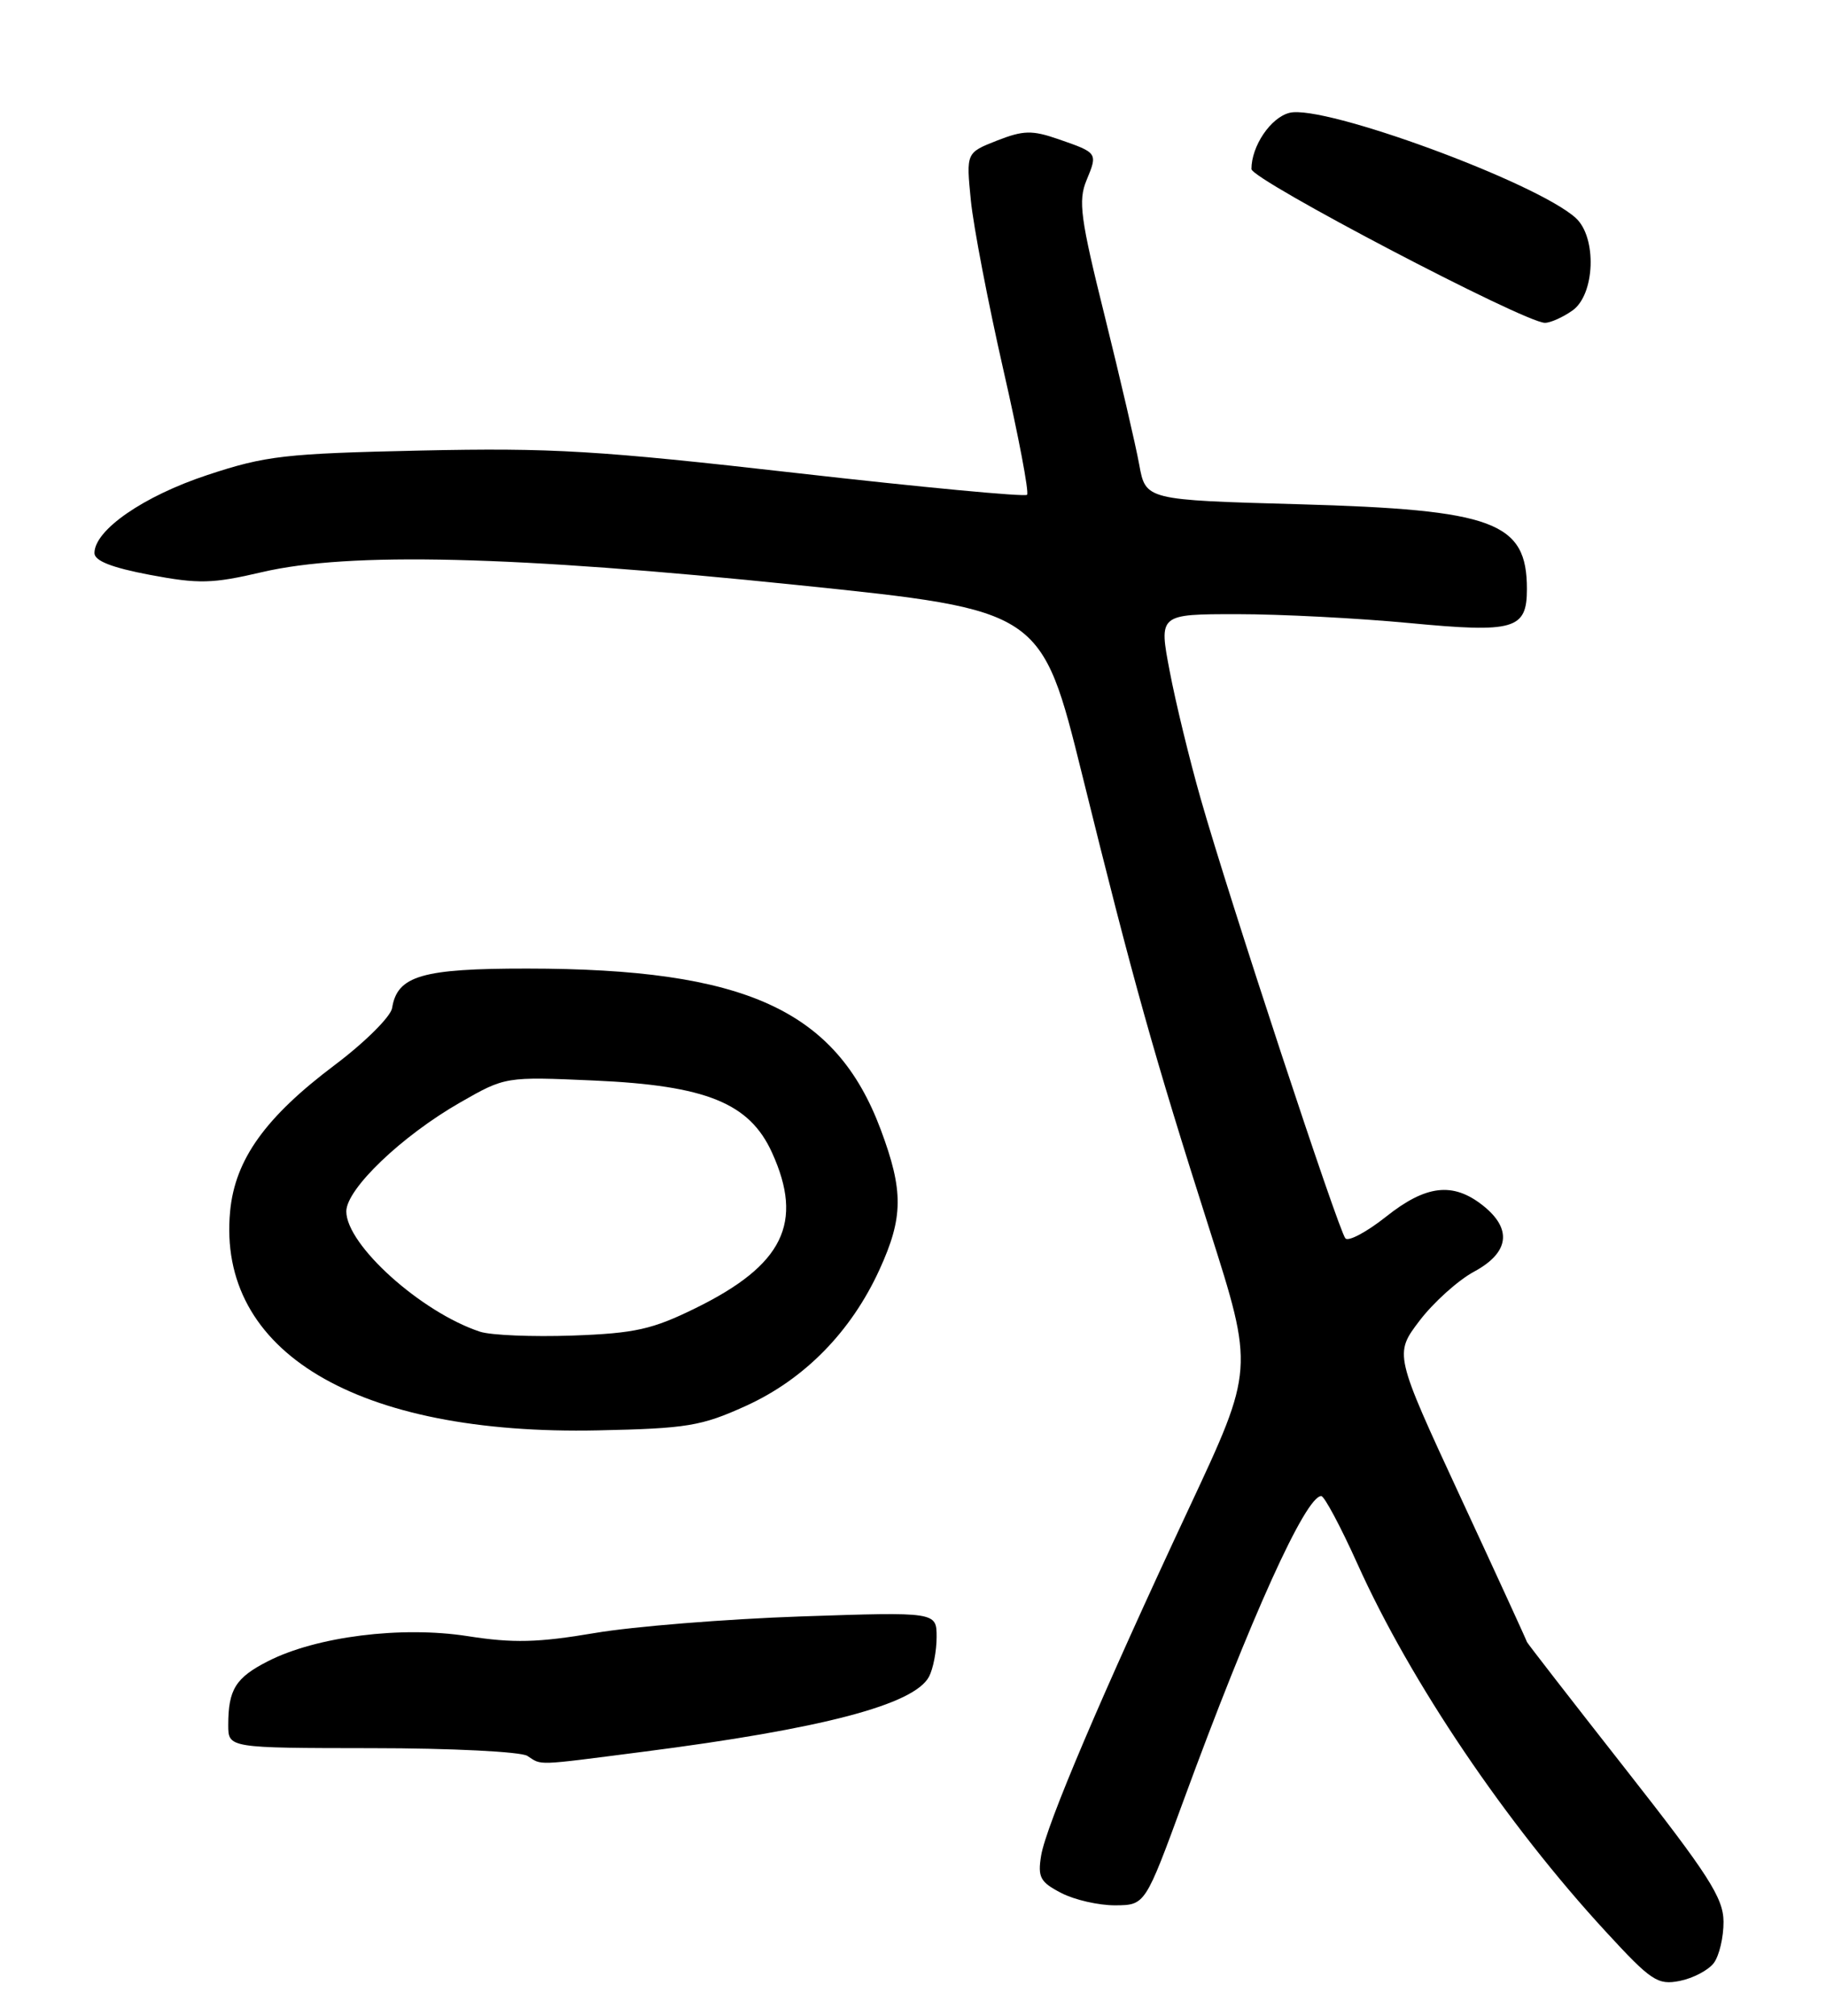 <?xml version="1.0" encoding="UTF-8" standalone="no"?>
<!DOCTYPE svg PUBLIC "-//W3C//DTD SVG 1.1//EN" "http://www.w3.org/Graphics/SVG/1.1/DTD/svg11.dtd" >
<svg xmlns="http://www.w3.org/2000/svg" xmlns:xlink="http://www.w3.org/1999/xlink" version="1.1" viewBox="0 0 232 256">
 <g >
 <path fill="currentColor"
d=" M 217.75 249.30 C 218.44 248.37 218.99 246.02 218.98 244.06 C 218.96 241.03 217.08 238.11 206.48 224.61 C 199.61 215.86 194.00 208.63 194.00 208.53 C 194.00 208.43 190.21 200.16 185.57 190.16 C 177.14 171.97 177.14 171.97 180.36 167.73 C 182.13 165.41 185.25 162.60 187.29 161.50 C 191.78 159.08 192.17 156.06 188.37 153.07 C 184.58 150.09 181.15 150.50 176.08 154.54 C 173.64 156.47 171.33 157.70 170.94 157.28 C 170.07 156.33 156.13 114.02 152.56 101.47 C 151.14 96.50 149.36 89.19 148.61 85.22 C 147.23 78.00 147.23 78.00 157.21 78.00 C 162.70 78.00 172.54 78.51 179.08 79.13 C 192.41 80.40 194.00 79.94 194.00 74.81 C 194.00 66.28 189.84 64.74 165.03 64.04 C 145.56 63.50 145.56 63.50 144.74 59.00 C 144.29 56.52 142.32 48.06 140.37 40.19 C 137.27 27.74 136.97 25.50 138.04 22.91 C 139.49 19.41 139.48 19.41 134.46 17.67 C 131.13 16.52 130.03 16.54 126.66 17.86 C 122.75 19.40 122.75 19.40 123.35 25.45 C 123.68 28.78 125.54 38.44 127.47 46.92 C 129.41 55.40 130.77 62.56 130.49 62.84 C 130.21 63.12 117.04 61.88 101.22 60.08 C 75.98 57.21 70.14 56.86 53.48 57.22 C 36.18 57.60 33.78 57.87 26.34 60.33 C 18.23 63.01 12.00 67.32 12.00 70.24 C 12.00 71.23 14.20 72.09 19.05 73.01 C 25.26 74.18 26.97 74.14 33.30 72.66 C 44.37 70.07 65.21 70.58 101.41 74.31 C 132.32 77.50 132.32 77.50 137.52 98.50 C 143.99 124.67 146.58 133.91 153.69 156.19 C 159.33 173.89 159.33 173.89 151.11 191.45 C 140.02 215.14 132.91 231.84 132.28 235.66 C 131.83 238.42 132.16 239.03 134.83 240.41 C 136.52 241.29 139.61 241.99 141.70 241.98 C 145.50 241.95 145.50 241.95 150.35 228.73 C 158.88 205.47 165.88 190.00 167.87 190.00 C 168.26 190.00 170.34 193.89 172.48 198.64 C 179.23 213.63 191.36 231.59 204.04 245.34 C 209.80 251.60 210.61 252.13 213.42 251.58 C 215.11 251.24 217.06 250.22 217.75 249.30 Z  M 81.70 222.48 C 104.47 219.56 116.13 216.50 118.03 212.95 C 118.56 211.95 119.00 209.69 119.00 207.92 C 119.00 204.71 119.00 204.71 101.75 205.29 C 92.26 205.62 80.47 206.56 75.55 207.40 C 68.34 208.62 65.21 208.70 59.40 207.79 C 50.99 206.48 40.19 207.84 34.04 210.98 C 29.93 213.07 29.00 214.58 29.00 219.08 C 29.00 222.00 29.00 222.00 47.25 222.02 C 57.30 222.02 66.17 222.47 67.00 223.00 C 68.90 224.23 67.86 224.26 81.70 222.48 Z  M 94.75 178.56 C 102.20 175.18 108.13 169.14 111.74 161.25 C 114.78 154.61 114.81 151.25 111.90 143.46 C 106.21 128.26 94.71 123.02 66.97 123.01 C 53.62 123.00 50.47 123.92 49.82 128.02 C 49.64 129.12 46.36 132.38 42.53 135.26 C 33.71 141.89 29.87 147.25 29.24 153.81 C 27.53 171.70 45.34 182.31 76.00 181.66 C 87.27 181.42 89.11 181.12 94.75 178.56 Z  M 199.78 39.44 C 202.66 37.42 202.92 30.15 200.20 27.68 C 195.20 23.15 168.19 13.23 163.84 14.33 C 161.45 14.92 159.00 18.55 159.00 21.47 C 159.00 22.81 193.72 41.00 196.29 41.00 C 196.99 41.00 198.56 40.30 199.78 39.44 Z  M 60.99 169.13 C 53.51 166.66 44.00 158.11 44.00 153.85 C 44.00 151.00 51.05 144.26 58.46 140.02 C 64.21 136.73 64.21 136.73 75.51 137.23 C 89.73 137.86 95.23 140.09 98.09 146.39 C 102.14 155.30 99.52 160.65 88.43 166.11 C 82.88 168.84 80.71 169.33 72.75 169.62 C 67.66 169.80 62.37 169.58 60.99 169.13 Z "/>
</g>
</svg>